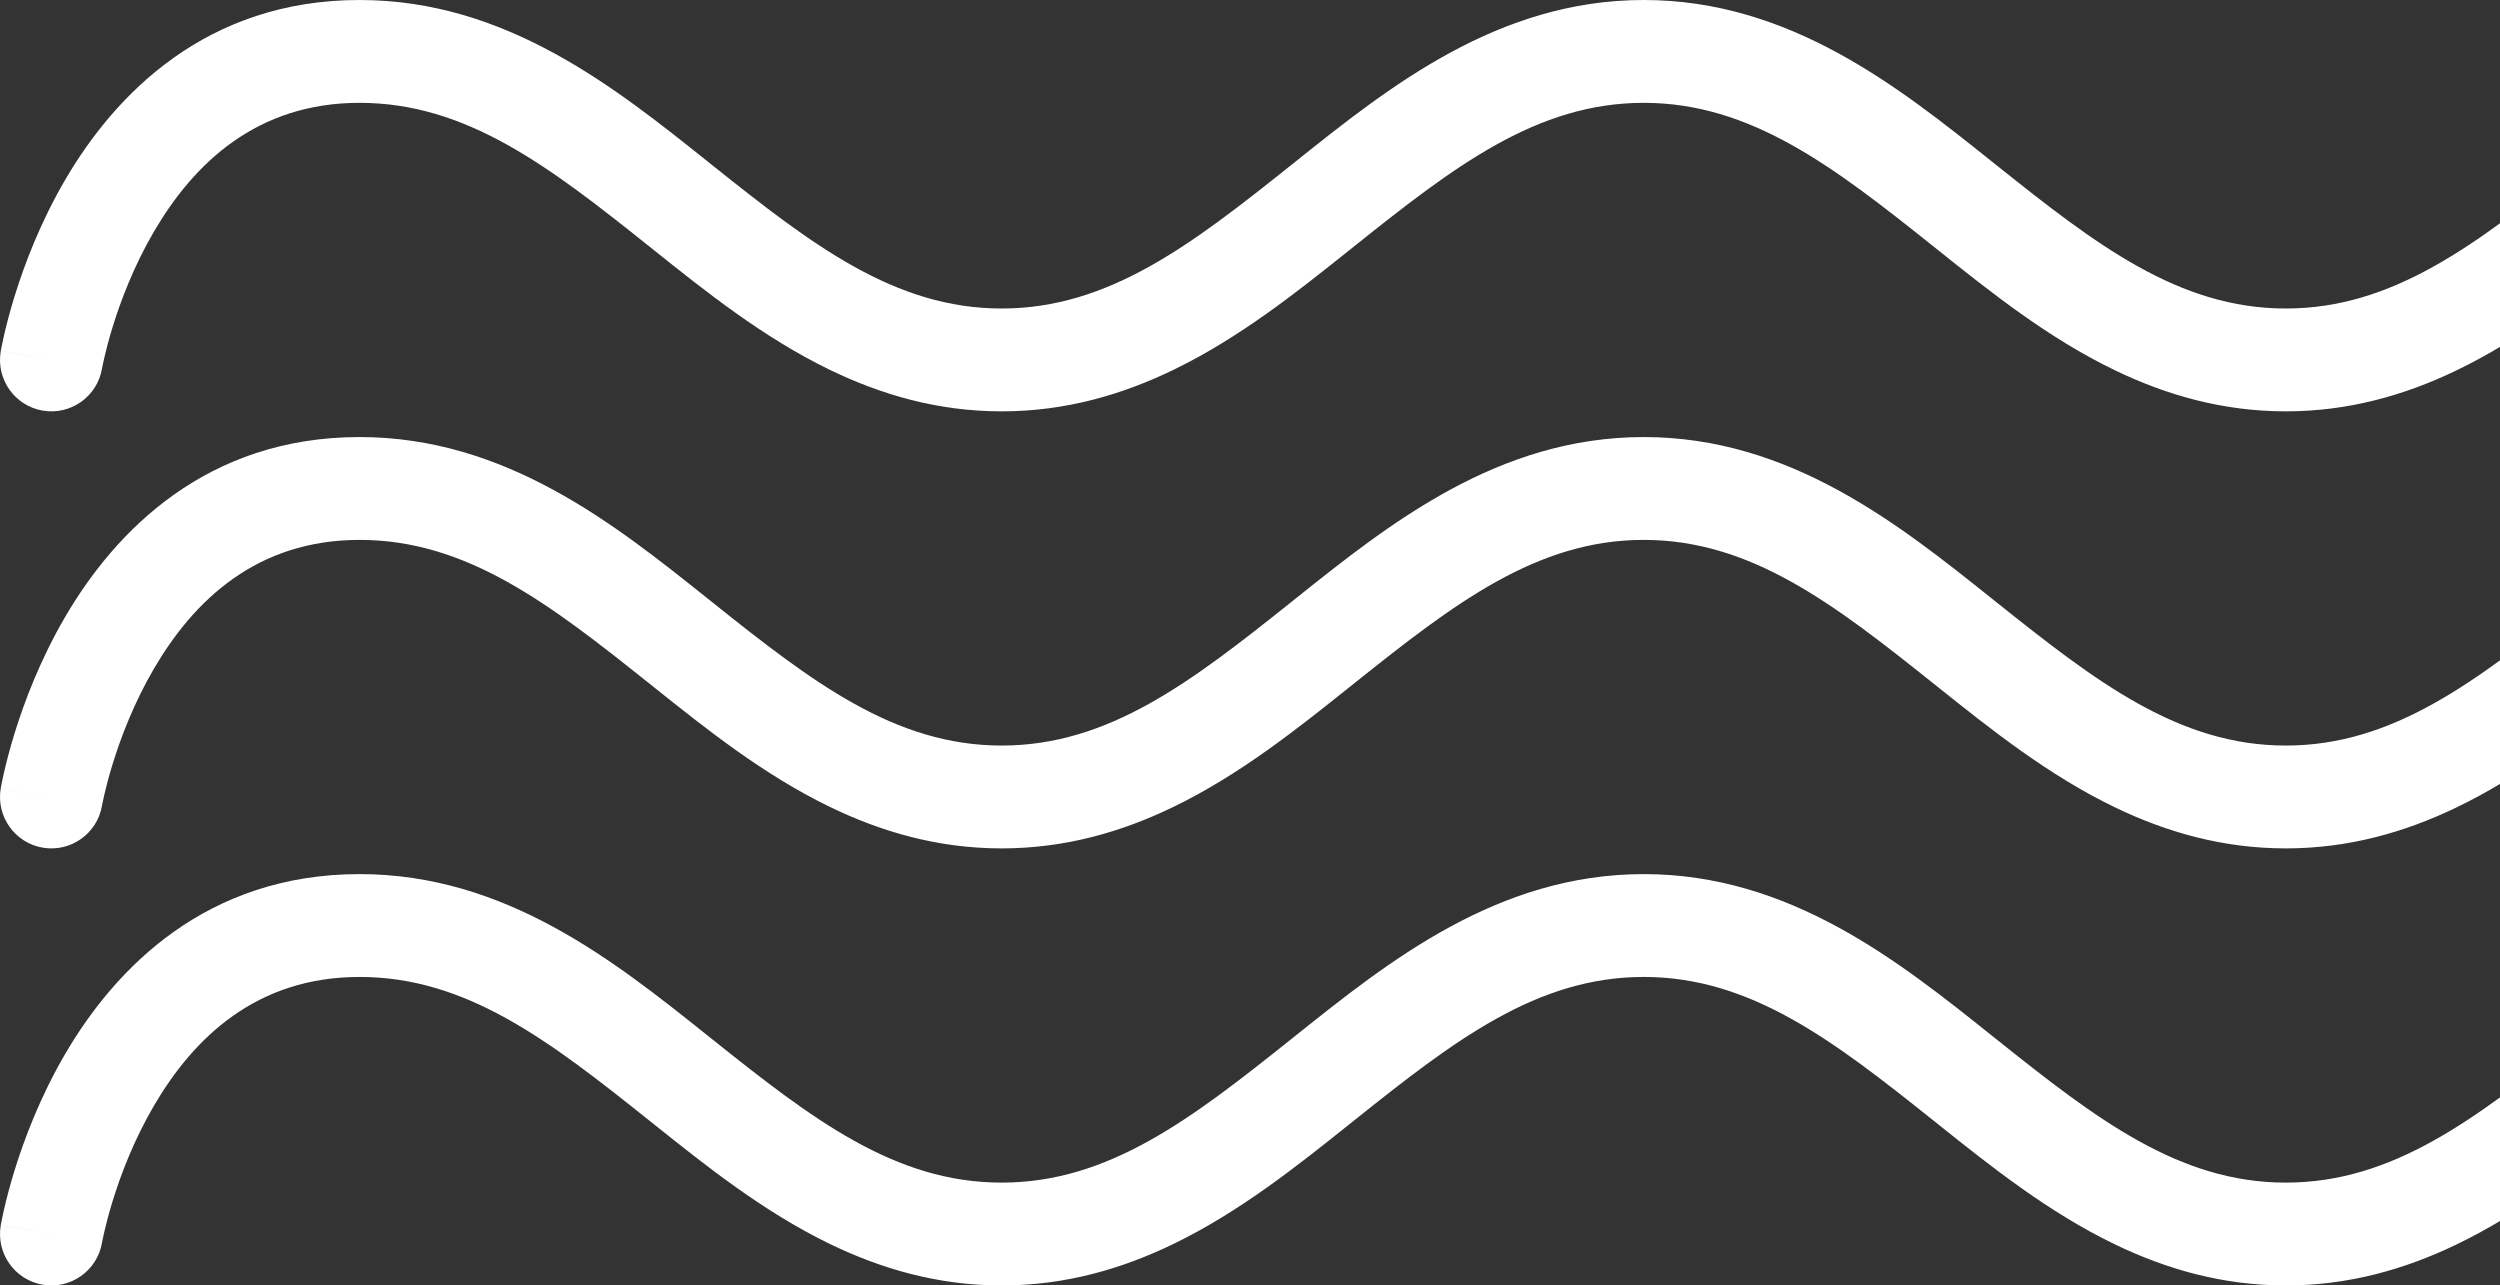 <svg width="282" height="145" viewBox="0 0 282 145" fill="none" xmlns="http://www.w3.org/2000/svg">
<rect x="0" y="0" width="282" height="145" fill="#333333" stroke="none"/>
<path d="M4.822 46.317C7.974 46.855 10.965 44.734 11.506 41.581L11.506 41.577L11.512 41.548C11.519 41.507 11.533 41.436 11.552 41.335C11.592 41.134 11.658 40.817 11.753 40.402C11.944 39.57 12.252 38.35 12.707 36.872C13.625 33.896 15.107 29.986 17.362 26.129C21.868 18.421 28.967 11.6 40.56 11.6C52.626 11.6 61.956 18.787 73.16 27.734L73.757 28.211C79.616 32.892 86.056 38.037 93.481 41.656C99.31 44.498 105.746 46.4 112.987 46.4C120.195 46.4 126.607 44.515 132.415 41.694C139.873 38.072 146.337 32.908 152.216 28.211L152.813 27.734C164.018 18.787 173.347 11.6 185.413 11.6C197.48 11.6 206.809 18.787 218.014 27.734L218.611 28.211C224.546 32.953 231.076 38.17 238.624 41.796C244.376 44.56 250.719 46.4 257.84 46.4C264.929 46.4 271.248 44.577 276.98 41.833C284.56 38.206 291.115 32.969 297.069 28.211L297.667 27.734C308.871 18.787 318.2 11.6 330.267 11.6C341.949 11.6 349.624 18.524 354.689 26.353C357.21 30.249 358.948 34.189 360.057 37.18C360.608 38.666 360.994 39.893 361.239 40.73C361.361 41.148 361.447 41.467 361.5 41.671C361.526 41.772 361.544 41.845 361.554 41.886L361.561 41.915L361.563 41.921L361.563 41.923L361.564 41.925C362.294 45.039 365.405 46.974 368.518 46.248C371.635 45.522 373.573 42.404 372.848 39.285L367.205 40.6C372.848 39.285 372.847 39.282 372.847 39.28L372.845 39.274L372.842 39.261L372.834 39.224L372.807 39.113C372.784 39.023 372.754 38.9 372.714 38.747C372.634 38.441 372.518 38.012 372.362 37.478C372.051 36.413 371.58 34.921 370.921 33.144C369.611 29.61 367.524 24.851 364.416 20.047C358.223 10.476 347.429 0 330.267 0C313.803 0 301.496 9.833 291.038 18.189L290.44 18.666C279.236 27.612 269.907 34.8 257.84 34.8C245.774 34.8 236.444 27.612 225.24 18.666L224.643 18.189C214.185 9.833 201.877 0 185.413 0C168.95 0 156.642 9.833 146.184 18.189L145.587 18.666C134.382 27.612 125.053 34.8 112.987 34.8C100.92 34.8 91.591 27.612 80.386 18.666L79.789 18.189C69.331 9.833 57.023 0 40.56 0C23.308 0 13.025 10.579 7.36 20.271C4.529 25.113 2.728 29.903 1.634 33.452C1.084 35.237 0.704 36.736 0.459 37.807C0.336 38.343 0.246 38.774 0.185 39.083C0.154 39.237 0.131 39.361 0.114 39.452L0.094 39.564L0.087 39.602L0.085 39.615L0.084 39.621C0.084 39.624 0.083 39.626 5.795 40.6L0.083 39.626C-0.454 42.784 1.668 45.779 4.822 46.317Z" fill="white"/>
<path d="M11.506 90.88C10.965 94.034 7.974 96.154 4.822 95.617C1.668 95.079 -0.454 92.083 0.083 88.925L5.795 89.899C0.083 88.925 0.084 88.923 0.084 88.921L0.085 88.915L0.087 88.901L0.094 88.864L0.114 88.752C0.131 88.66 0.154 88.537 0.185 88.382C0.246 88.074 0.336 87.642 0.459 87.106C0.704 86.035 1.084 84.537 1.634 82.752C2.728 79.203 4.529 74.413 7.36 69.57C13.025 59.879 23.308 49.3 40.56 49.3C57.023 49.3 69.331 59.133 79.789 67.488L80.386 67.965C91.591 76.912 100.92 84.099 112.987 84.099C125.053 84.099 134.382 76.912 145.587 67.965L146.184 67.488C156.642 59.133 168.95 49.3 185.413 49.3C201.877 49.3 214.185 59.133 224.643 67.488L225.24 67.965C236.444 76.912 245.774 84.099 257.84 84.099C269.907 84.099 279.236 76.912 290.44 67.965L291.038 67.488C301.496 59.133 313.803 49.3 330.267 49.3C347.429 49.3 358.223 59.775 364.416 69.347C367.524 74.15 369.611 78.91 370.921 82.444C371.58 84.221 372.051 85.712 372.362 86.778C372.518 87.311 372.634 87.74 372.714 88.046C372.754 88.2 372.784 88.323 372.807 88.413L372.834 88.524L372.842 88.56L372.845 88.574L372.847 88.579C372.847 88.582 372.848 88.584 367.205 89.899L372.848 88.584C373.573 91.704 371.635 94.822 368.518 95.548C365.405 96.273 362.294 94.338 361.564 91.225L361.563 91.223L361.563 91.22L361.561 91.214L361.554 91.186C361.544 91.144 361.526 91.072 361.5 90.97C361.447 90.767 361.361 90.448 361.239 90.03C360.994 89.193 360.608 87.966 360.057 86.48C358.948 83.489 357.21 79.548 354.689 75.652C349.624 67.823 341.949 60.9 330.267 60.9C318.2 60.9 308.871 68.087 297.667 77.034L297.069 77.51C291.115 82.268 284.56 87.505 276.98 91.133C271.248 93.876 264.929 95.699 257.84 95.699C250.719 95.699 244.376 93.86 238.624 91.096C231.076 87.469 224.546 82.252 218.611 77.51L218.014 77.034C206.809 68.087 197.48 60.9 185.413 60.9C173.347 60.9 164.018 68.087 152.813 77.034L152.216 77.511C146.337 82.208 139.873 87.372 132.415 90.993C126.607 93.814 120.195 95.699 112.987 95.699C105.746 95.699 99.31 93.797 93.481 90.956C86.056 87.336 79.616 82.192 73.757 77.511L73.16 77.034C61.956 68.087 52.626 60.9 40.56 60.9C28.967 60.9 21.868 67.72 17.362 75.429C15.107 79.286 13.625 83.196 12.707 86.172C12.252 87.649 11.944 88.87 11.753 89.702C11.658 90.117 11.592 90.433 11.552 90.635C11.533 90.735 11.519 90.807 11.512 90.847L11.506 90.877L11.506 90.88Z" fill="white"/>
<path d="M11.506 140.177L11.506 140.178C10.966 143.333 7.975 145.454 4.822 144.916C1.668 144.379 -0.454 141.383 0.083 138.225L5.795 139.199C0.083 138.225 0.084 138.223 0.084 138.22L0.085 138.214L0.087 138.201L0.094 138.163L0.114 138.051C0.131 137.96 0.154 137.836 0.185 137.682C0.246 137.373 0.336 136.942 0.459 136.406C0.704 135.335 1.084 133.836 1.634 132.051C2.728 128.502 4.529 123.712 7.36 118.87C13.025 109.178 23.308 98.599 40.56 98.599C57.023 98.599 69.331 108.432 79.789 116.788L80.386 117.265C91.591 126.211 100.92 133.399 112.987 133.399C125.053 133.399 134.382 126.211 145.587 117.265L146.184 116.788C156.642 108.432 168.95 98.599 185.413 98.599C201.877 98.599 214.185 108.432 224.643 116.788L225.24 117.265C236.444 126.211 245.774 133.399 257.84 133.399C269.907 133.399 279.236 126.211 290.44 117.265L291.038 116.788C301.496 108.432 313.803 98.599 330.267 98.599C347.429 98.599 358.223 109.075 364.416 118.646C367.524 123.45 369.611 128.209 370.921 131.744C371.58 133.52 372.051 135.012 372.362 136.077C372.518 136.611 372.634 137.04 372.714 137.346C372.754 137.499 372.784 137.622 372.807 137.713L372.834 137.823L372.842 137.86L372.845 137.873L372.847 137.879C372.847 137.881 372.848 137.884 367.205 139.199L372.848 137.884C373.573 141.004 371.635 144.121 368.518 144.848C365.405 145.573 362.294 143.638 361.564 140.525L361.563 140.523L361.563 140.52L361.561 140.514L361.554 140.485C361.55 140.467 361.543 140.442 361.536 140.41C361.526 140.372 361.514 140.325 361.5 140.27C361.447 140.066 361.361 139.747 361.239 139.329C360.994 138.492 360.608 137.265 360.057 135.779C358.948 132.789 357.21 128.848 354.689 124.952C349.624 117.123 341.949 110.199 330.267 110.199C318.2 110.199 308.871 117.386 297.667 126.333L297.069 126.81C291.115 131.568 284.56 136.805 276.98 140.432C271.248 143.176 264.929 144.999 257.84 144.999C250.719 144.999 244.376 143.159 238.624 140.395C231.076 136.769 224.546 131.552 218.611 126.81L218.014 126.333C206.809 117.386 197.48 110.199 185.413 110.199C173.347 110.199 164.018 117.386 152.813 126.333L152.216 126.81C146.337 131.507 139.873 136.671 132.415 140.293C126.607 143.114 120.195 144.999 112.987 144.999C105.746 144.999 99.31 143.097 93.481 140.256C86.056 136.636 79.616 131.491 73.757 126.81L73.16 126.333C61.956 117.386 52.626 110.199 40.56 110.199C28.967 110.199 21.868 117.02 17.362 124.728C15.107 128.585 13.625 132.495 12.707 135.471C12.252 136.949 11.944 138.169 11.753 139.001C11.658 139.416 11.592 139.733 11.552 139.934C11.533 140.035 11.519 140.106 11.512 140.147L11.506 140.177Z" fill="white"/>
</svg>
